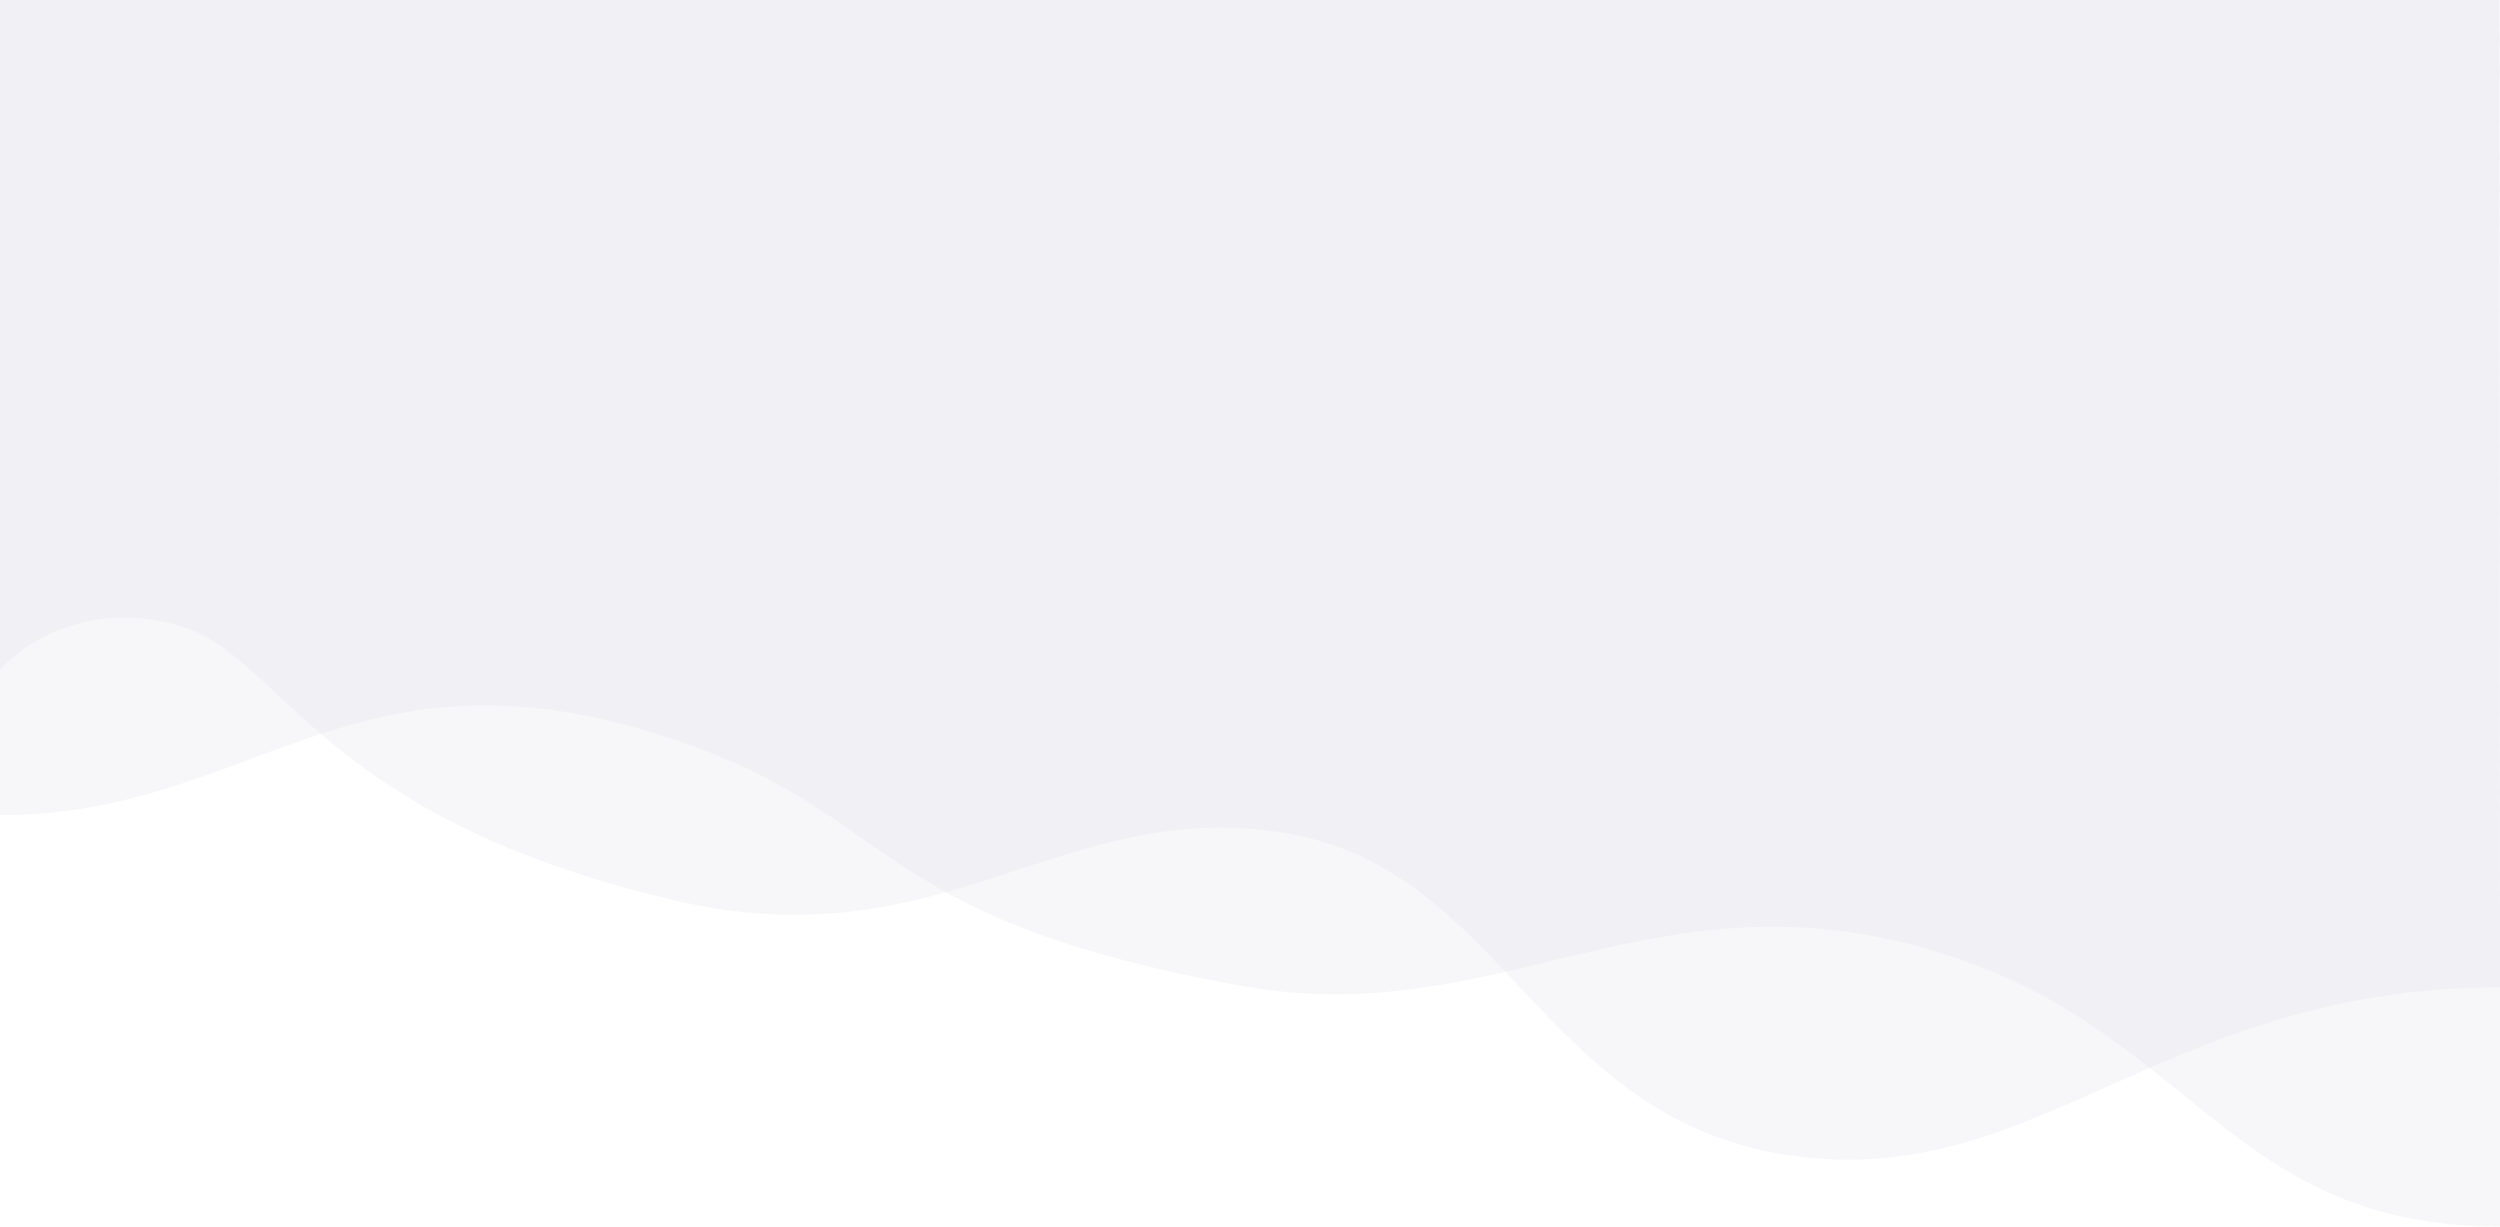 <svg width="1440" height="707" viewBox="0 0 1440 707" fill="none" xmlns="http://www.w3.org/2000/svg">
<path d="M374.24 421.5C200.361 369 143.4 469.5 0 469.5V0H1440V706.5C1279.61 706.5 1263.12 588.5 1106.23 545.5C949.341 502.5 860.902 594 716.003 568C492.117 527.827 520.16 465.558 374.24 421.5Z" fill="#E2E5E9" fill-opacity="0.3"/>
<path d="M105.39 361.149C47.451 342.642 7.326 376.322 0 386.16V0H1439.5L1440 568.735C1244.7 568.735 1172.78 687.284 1029.43 665.275C886.077 643.266 867.097 500.207 739.23 479.698C611.363 459.19 543.434 554.729 389.095 518.715C184.308 470.928 163.33 379.657 105.39 361.149Z" fill="#E2E5E9" fill-opacity="0.3"/>
</svg>
